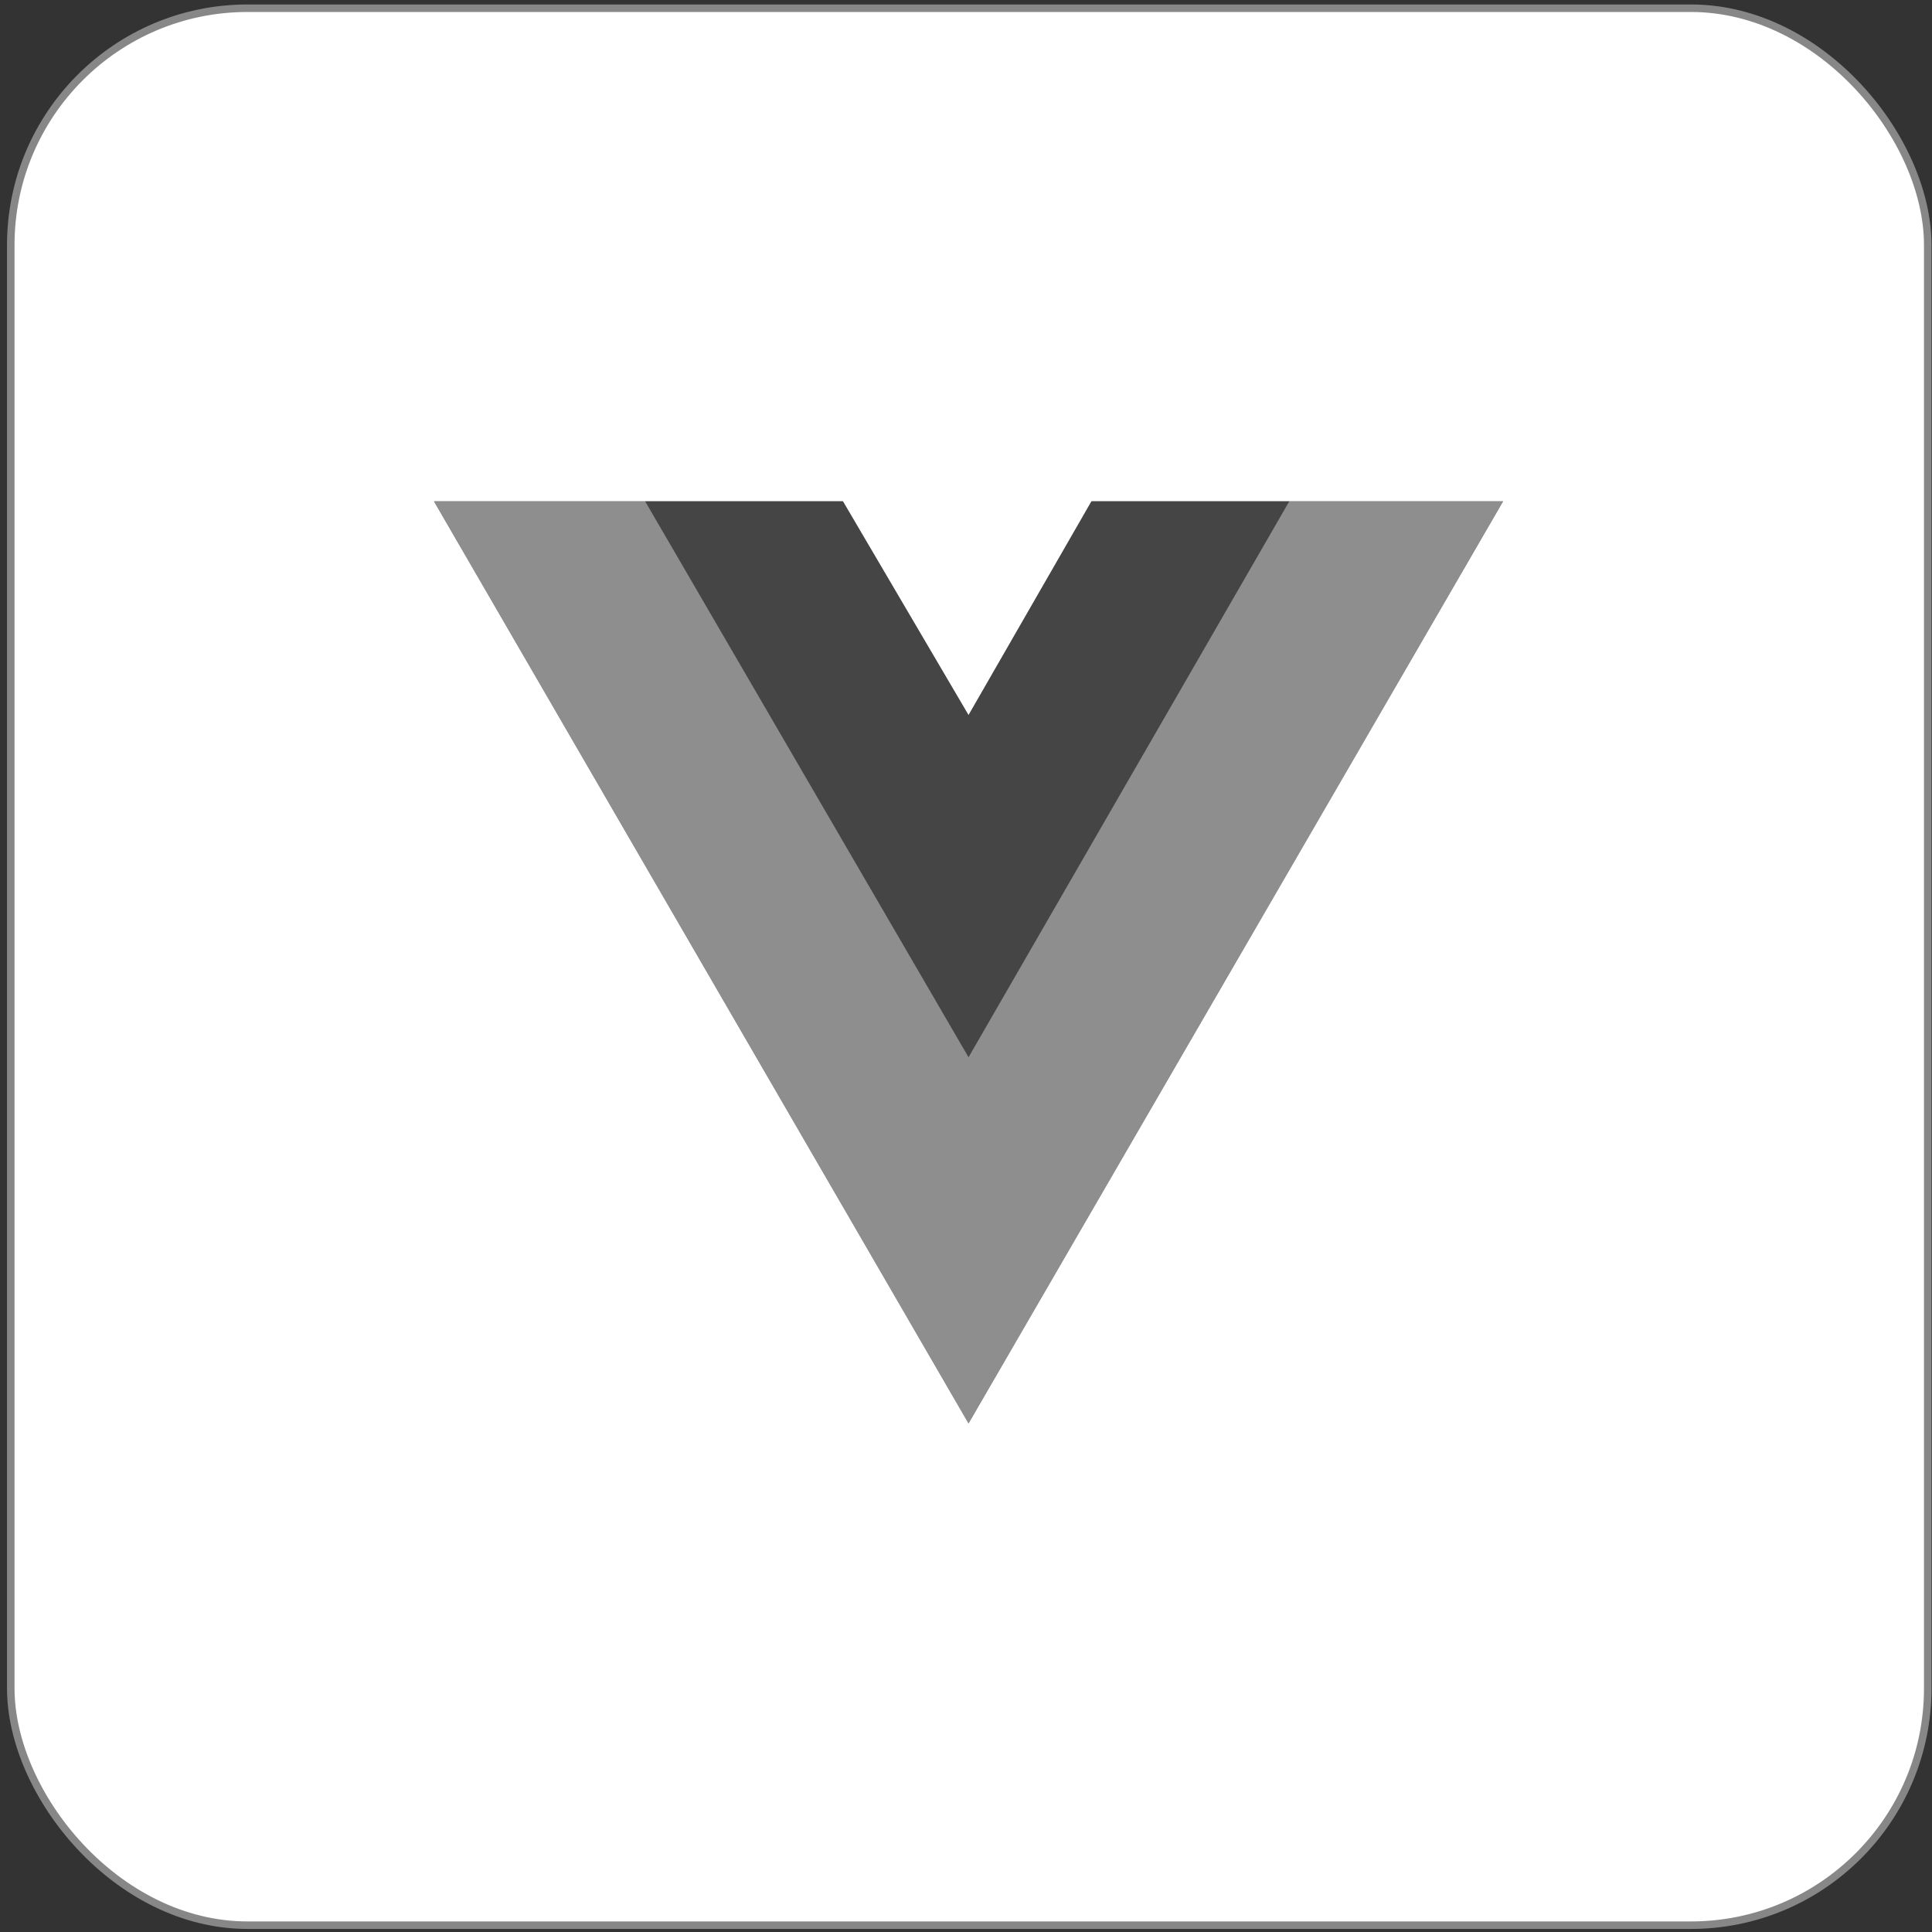 <svg width="257" height="257" viewBox="0 0 257 257" fill="none" xmlns="http://www.w3.org/2000/svg">
<rect x="0" y="0" width="257" height="257" fill="#333333" stroke="none"/>
<rect x="1.433" y="1.094" width="255" height="255" rx="31.5" fill="white"/>
<rect x="1.433" y="1.094" width="255" height="255" rx="31.5" stroke="#878787"/>
<g clip-path="url(#clip0_303_17172)">
<path d="M171.504 66.684H199.948L128.837 189.35L57.726 66.684H112.126L128.837 95.128L145.193 66.684H171.504Z" fill="#8E8E8E"/>
<path d="M57.726 66.684L128.837 189.35L199.948 66.684H171.504L128.837 140.284L85.815 66.684H57.726Z" fill="#8E8E8E"/>
<path d="M85.815 66.684L128.837 140.639L171.504 66.684H145.193L128.837 95.128L112.126 66.684H85.815Z" fill="#454545"/>
</g>
<defs>
<clipPath id="clip0_303_17172">
<rect width="142.222" height="122.667" fill="white" transform="translate(57.726 66.684)"/>
</clipPath>
</defs>
</svg>
